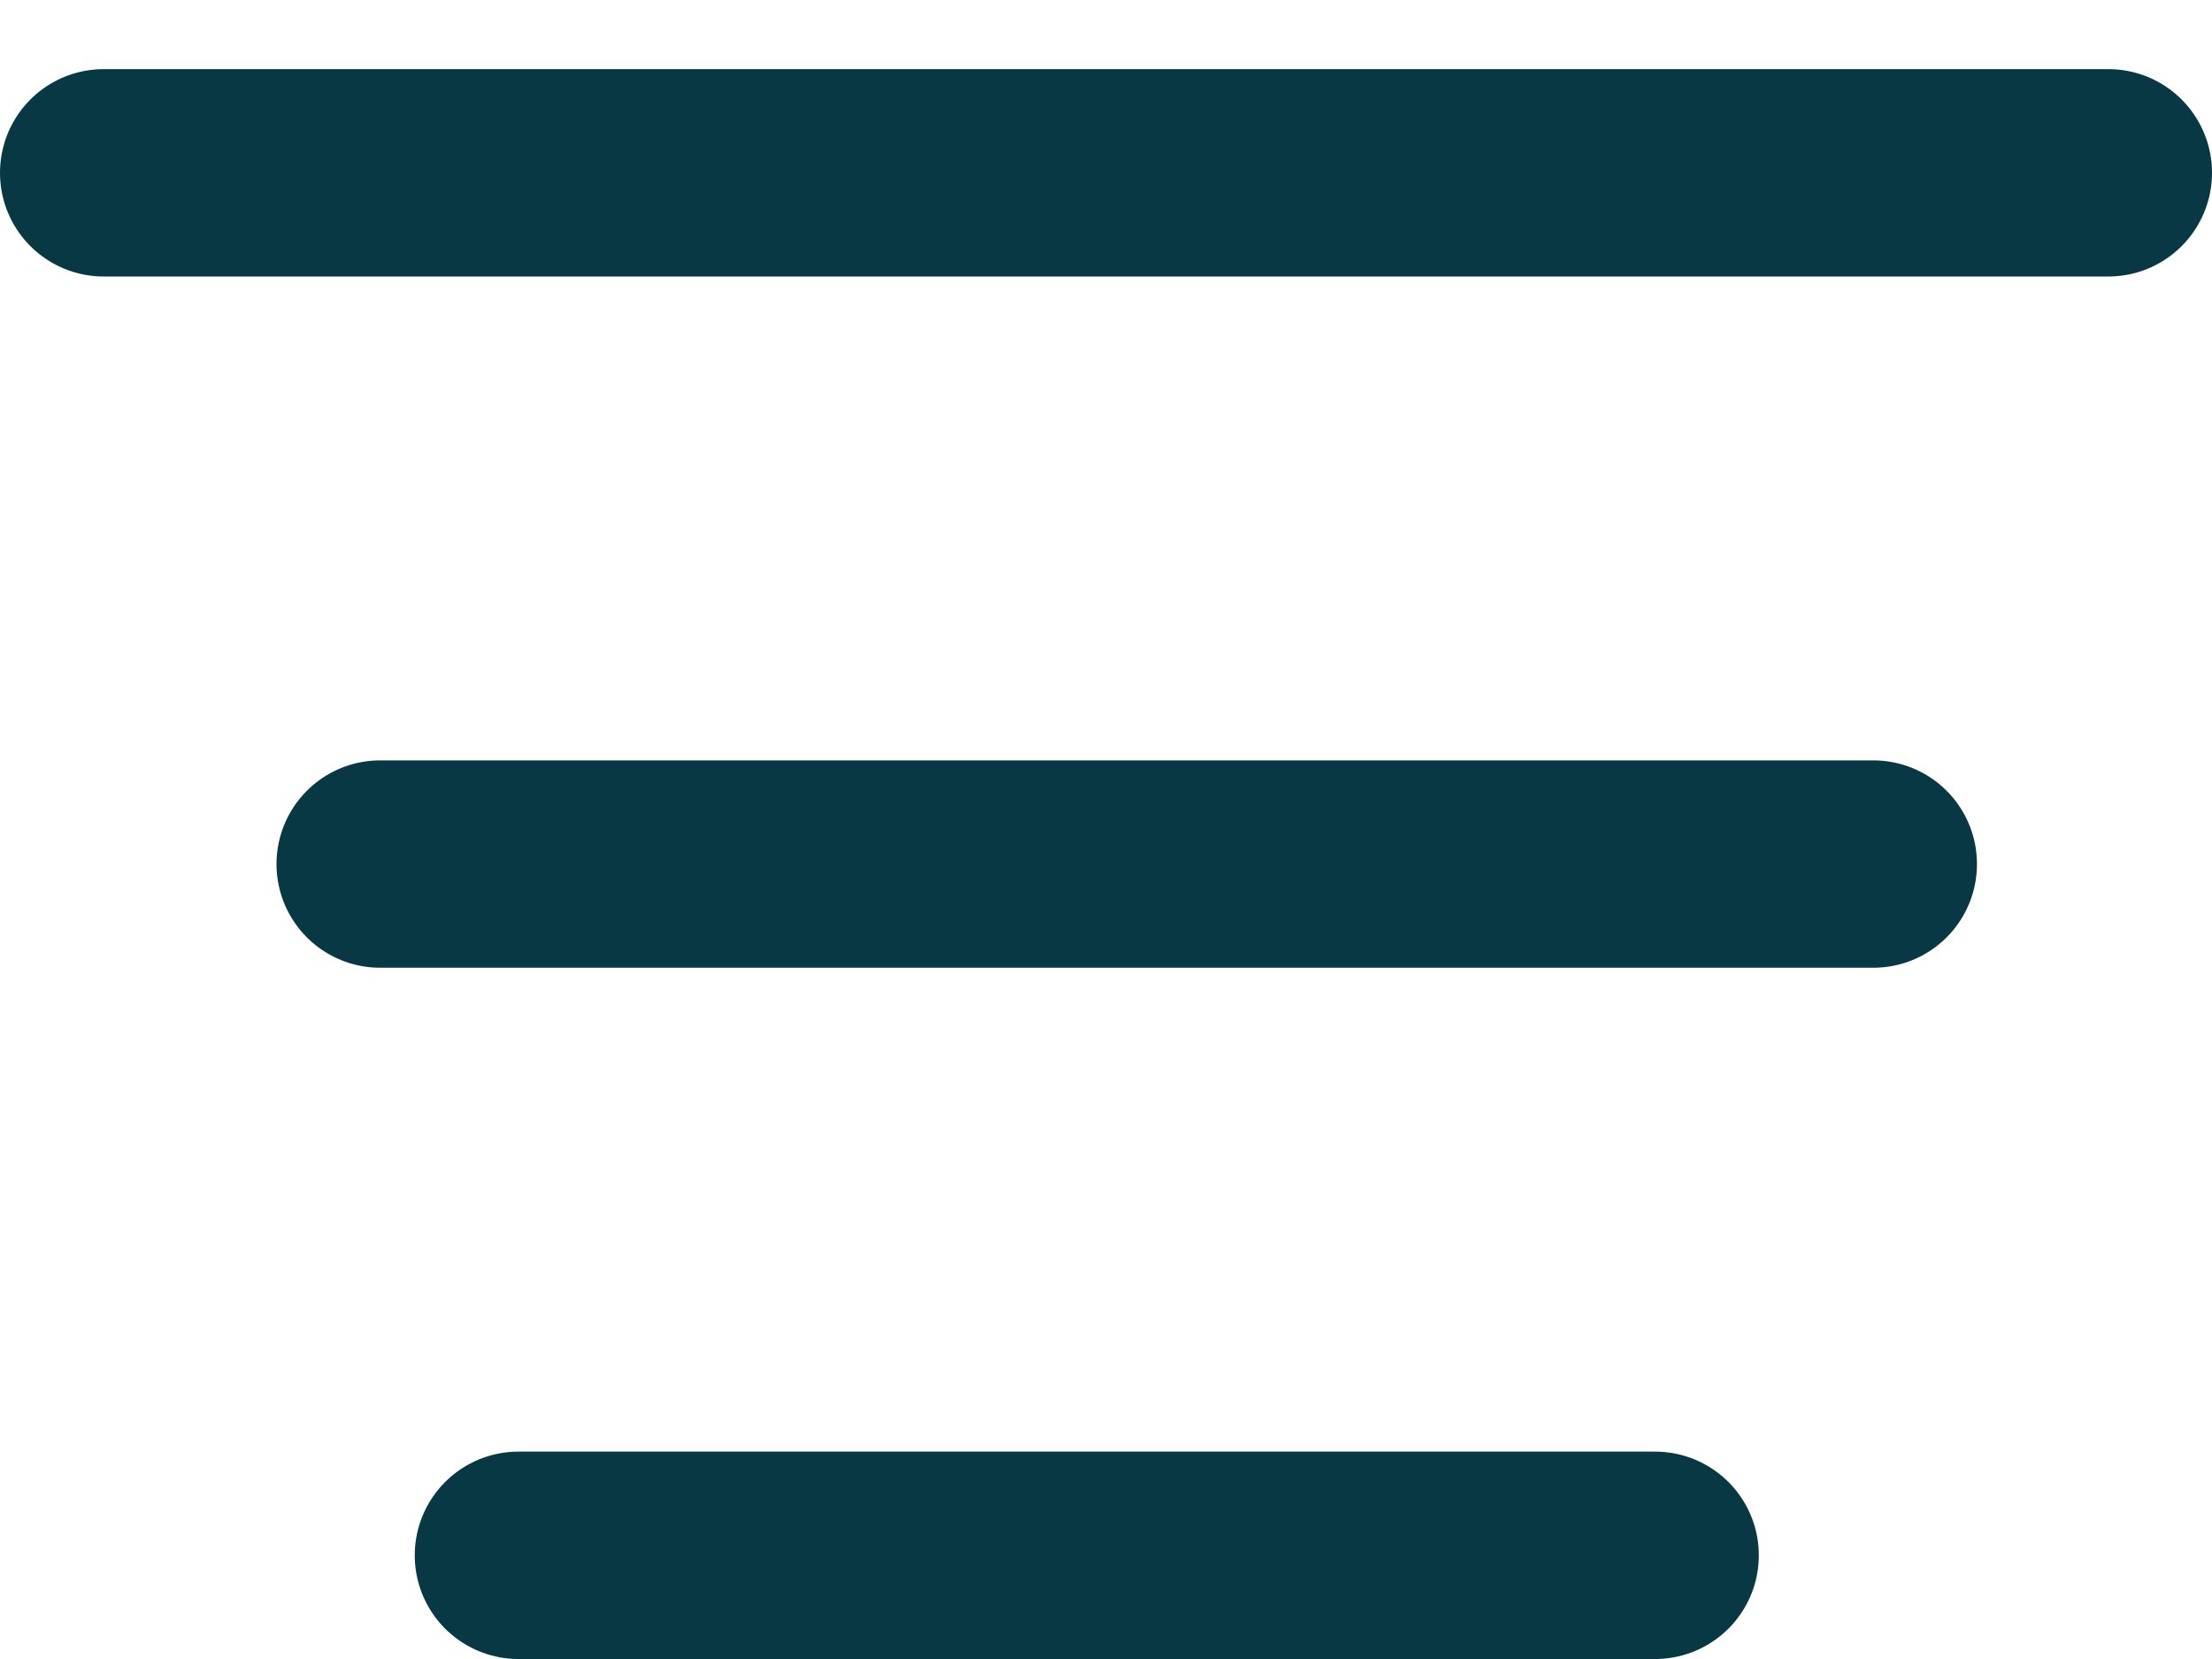 <svg width="16" height="12" viewBox="0 0 16 12" fill="none" xmlns="http://www.w3.org/2000/svg">
<line x1="0.75" y1="1.25" x2="15.25" y2="1.25" stroke="#083844" stroke-width="1.5" stroke-linecap="round"/>
<line x1="2.75" y1="6.25" x2="13.55" y2="6.25" stroke="#083844" stroke-width="1.5" stroke-linecap="round"/>
<line x1="3.75" y1="11.25" x2="11.972" y2="11.25" stroke="#083844" stroke-width="1.5" stroke-linecap="round"/>
</svg>
